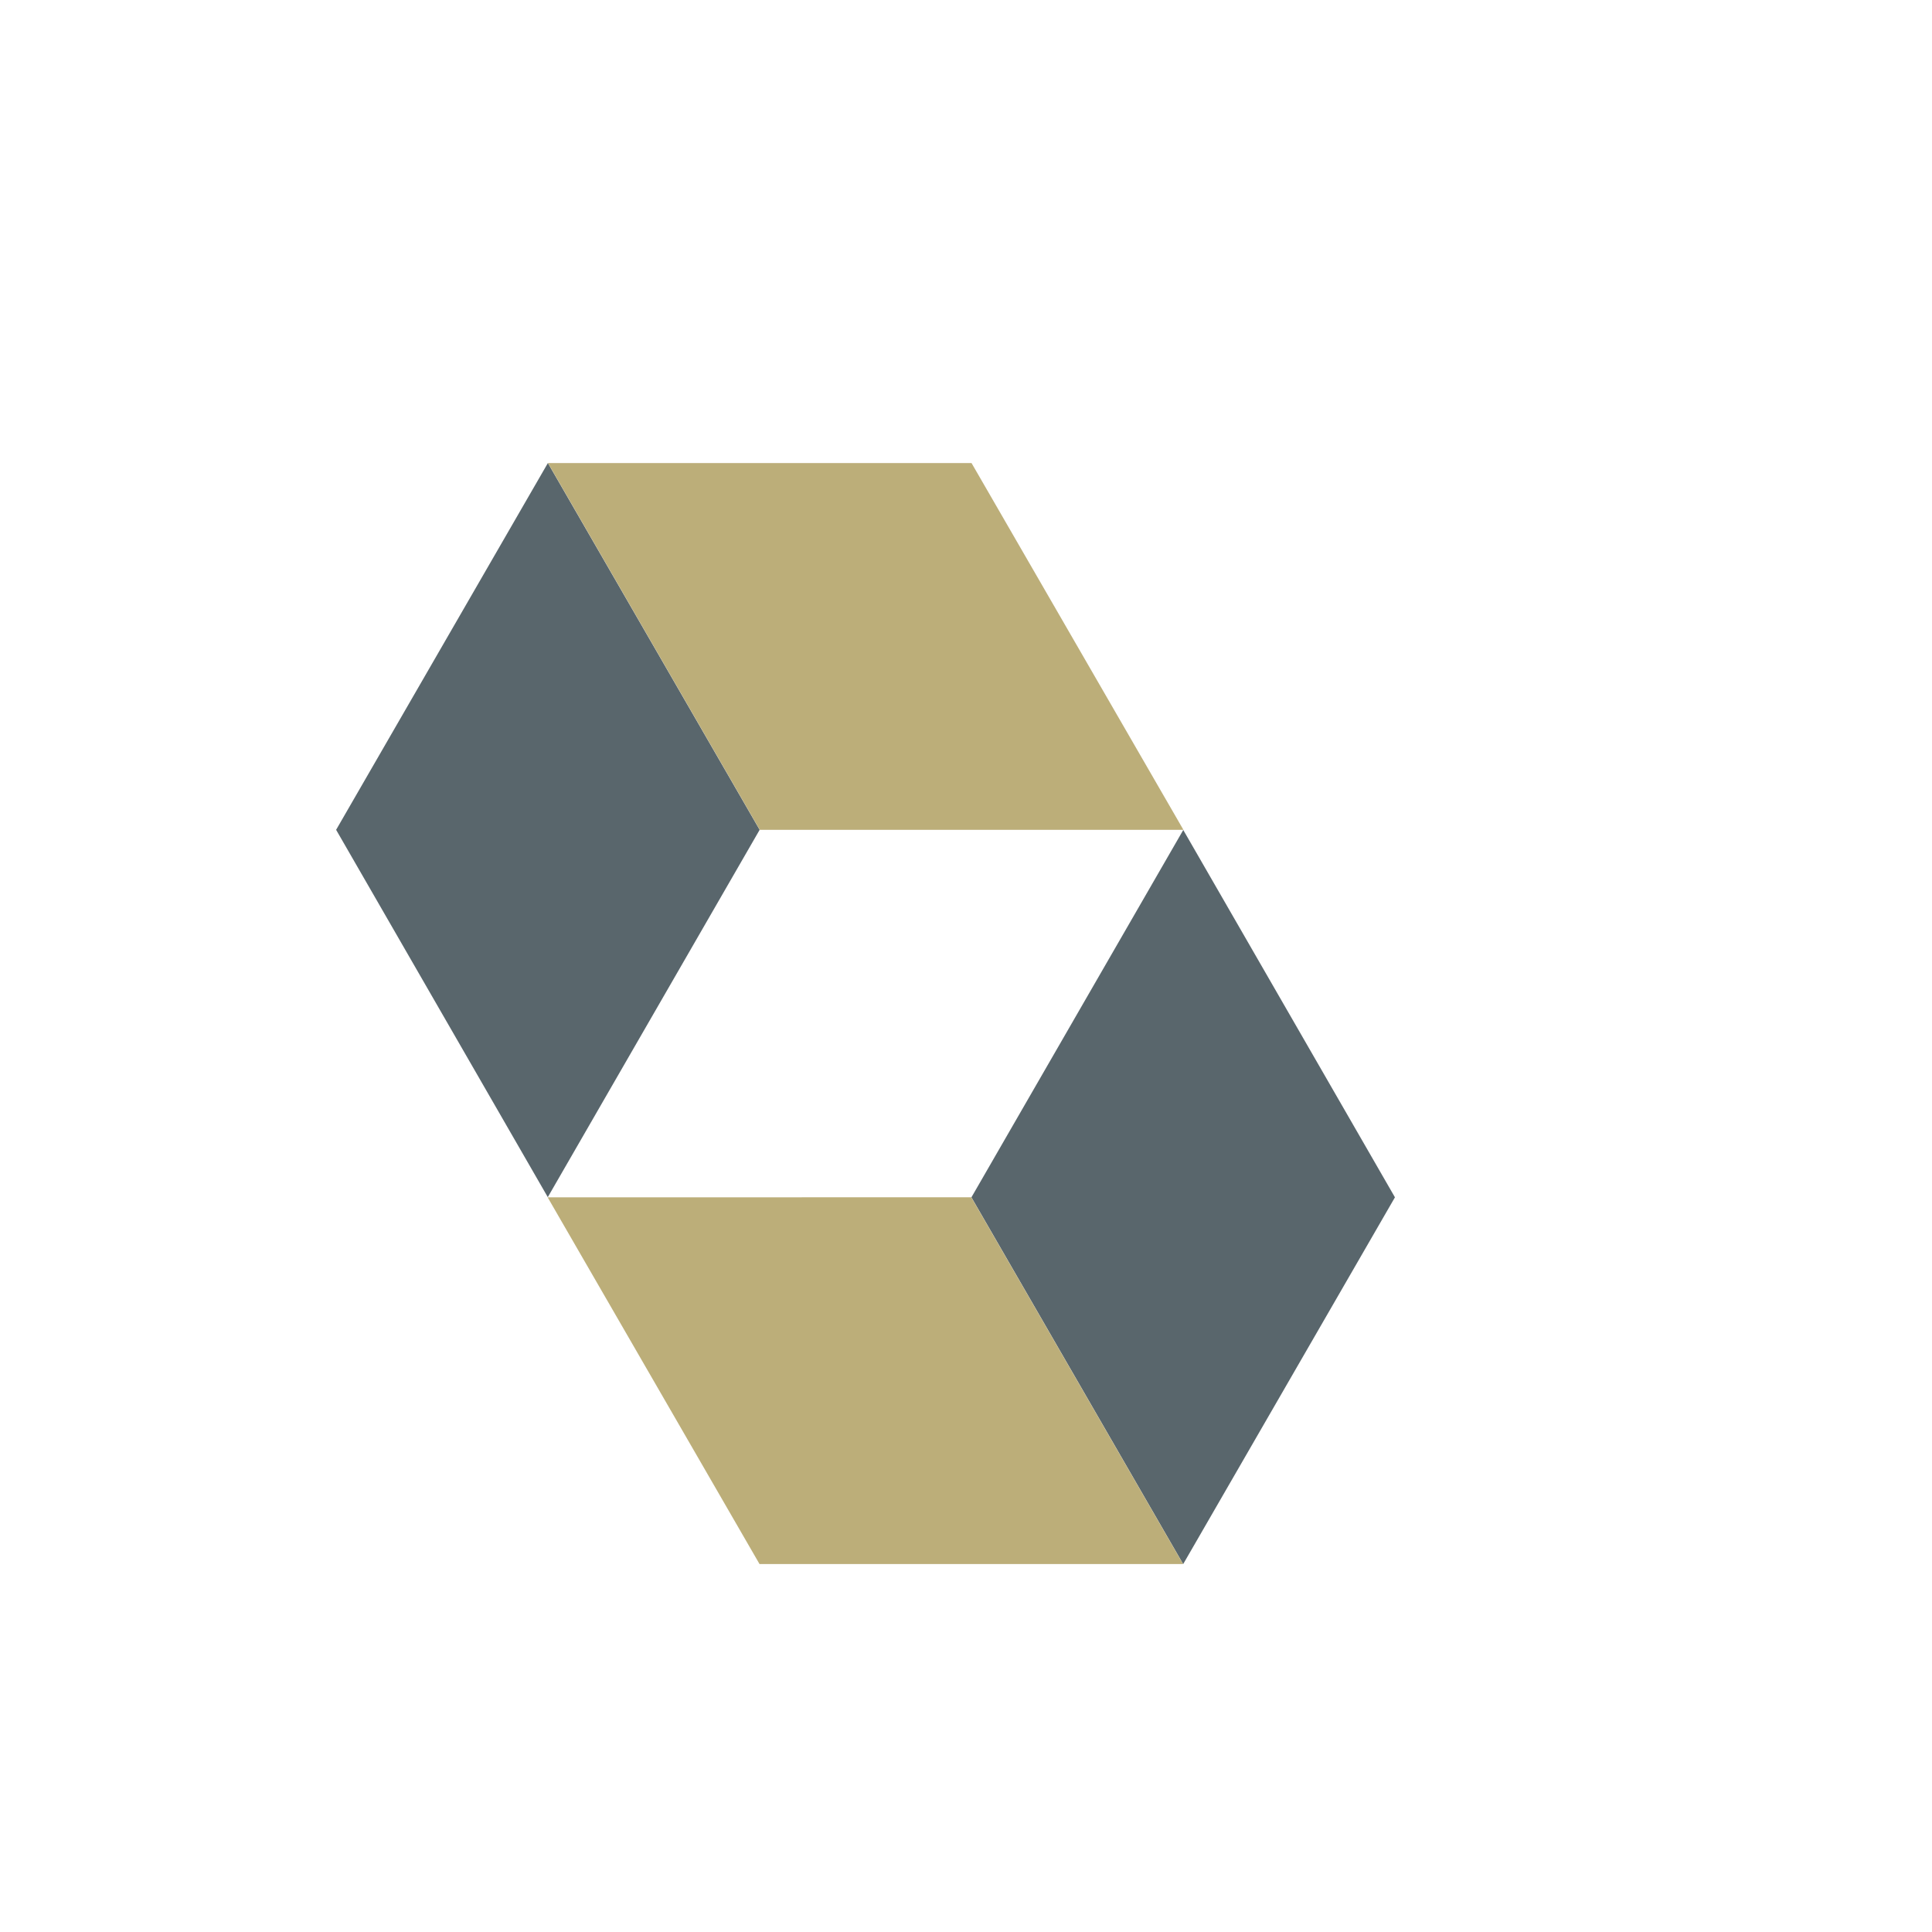 <?xml version="1.0" encoding="utf-8"?>
<!-- Generator: Adobe Illustrator 16.0.1, SVG Export Plug-In . SVG Version: 6.00 Build 0)  -->
<!DOCTYPE svg PUBLIC "-//W3C//DTD SVG 1.1//EN" "http://www.w3.org/Graphics/SVG/1.1/DTD/svg11.dtd">
<svg version="1.1" id="Layer_1" xmlns="http://www.w3.org/2000/svg" xmlns:xlink="http://www.w3.org/1999/xlink" x="0px" y="0px"
	 width="160px" height="160px" viewBox="0 0 160 160" enable-background="new 0 0 160 160" xml:space="preserve">
	<g>
		<polygon fill="#59666C" points="62.911,68.722 45.366,99.143 45.366,99.143 27.836,68.722 45.373,38.347 		"/>
		<polygon fill="#BCAE79" points="80.458,38.348 45.383,38.348 62.921,68.723 98.005,68.722 		"/>
		<polygon fill="#59666C" points="80.449,99.157 97.993,68.736 97.993,68.736 115.523,99.157 97.986,129.532 		"/>
		<polygon fill="#BCAE79" points="62.901,129.529 97.977,129.529 80.438,99.154 45.354,99.157 		"/>
	</g>
</svg>
